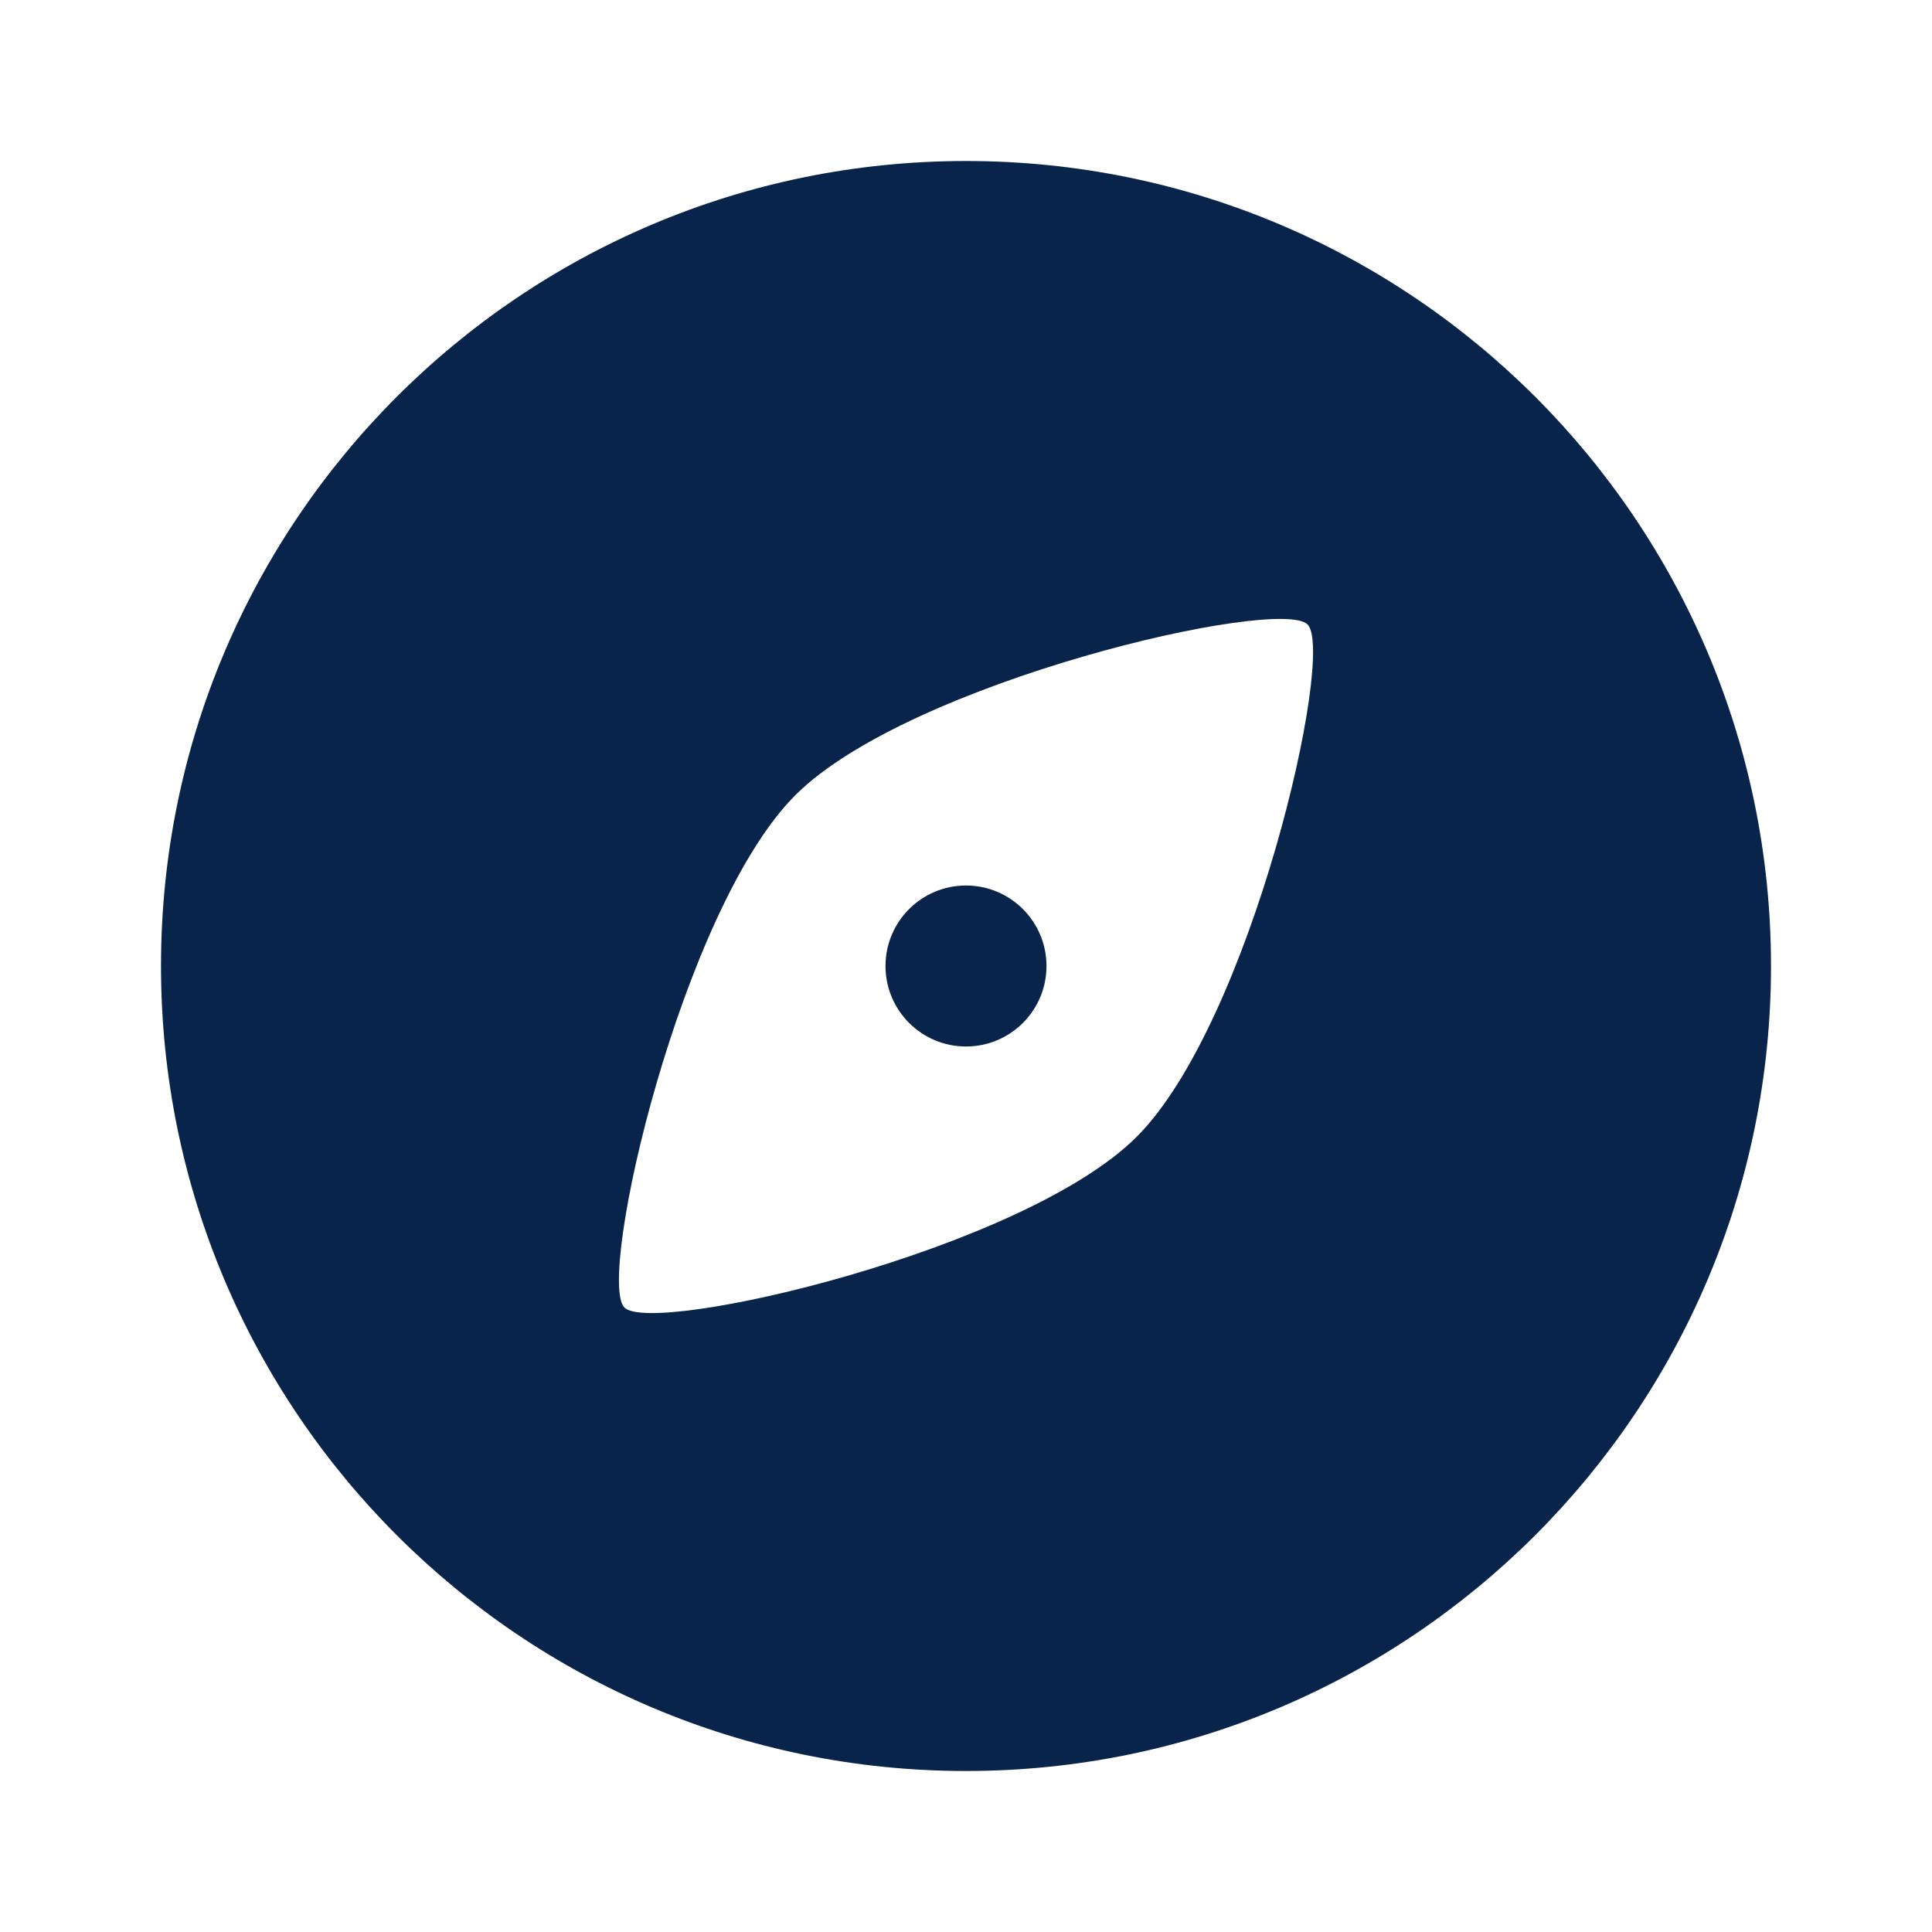 <?xml version="1.0" encoding="UTF-8"?>
<svg width="24px" height="24px" viewBox="0 0 24 24" version="1.1" xmlns="http://www.w3.org/2000/svg" xmlns:xlink="http://www.w3.org/1999/xlink">
    <title>compass_fill</title>
    <g id="页面-1" stroke="none" stroke-width="1" fill="none" fill-rule="evenodd">
        <g id="Map" transform="translate(-48, -48)" fill-rule="nonzero">
            <g id="compass_fill" transform="translate(48, 48)">
                <rect id="矩形" transform="translate(12, 12) scale(-1, 1) translate(-12, -12) " x="0" y="0" width="24" height="24"></rect>
                <path d="M12,2 C17.523,2 22,6.477 22,12 C22,17.523 17.523,22 12,22 C6.477,22 2,17.523 2,12 C2,6.477 6.477,2 12,2 Z M16.243,7.757 C15.889,7.404 11.293,8.464 9.879,9.879 C8.465,11.293 7.404,15.889 7.757,16.243 C8.111,16.596 12.707,15.536 14.121,14.121 C15.536,12.707 16.596,8.111 16.243,7.757 Z M12,11 C12.552,11 13,11.448 13,12 C13,12.552 12.552,13 12,13 C11.448,13 11,12.552 11,12 C11,11.448 11.448,11 12,11 Z" id="形状结合" fill="#09244B"></path>
            </g>
        </g>
    </g>
</svg>